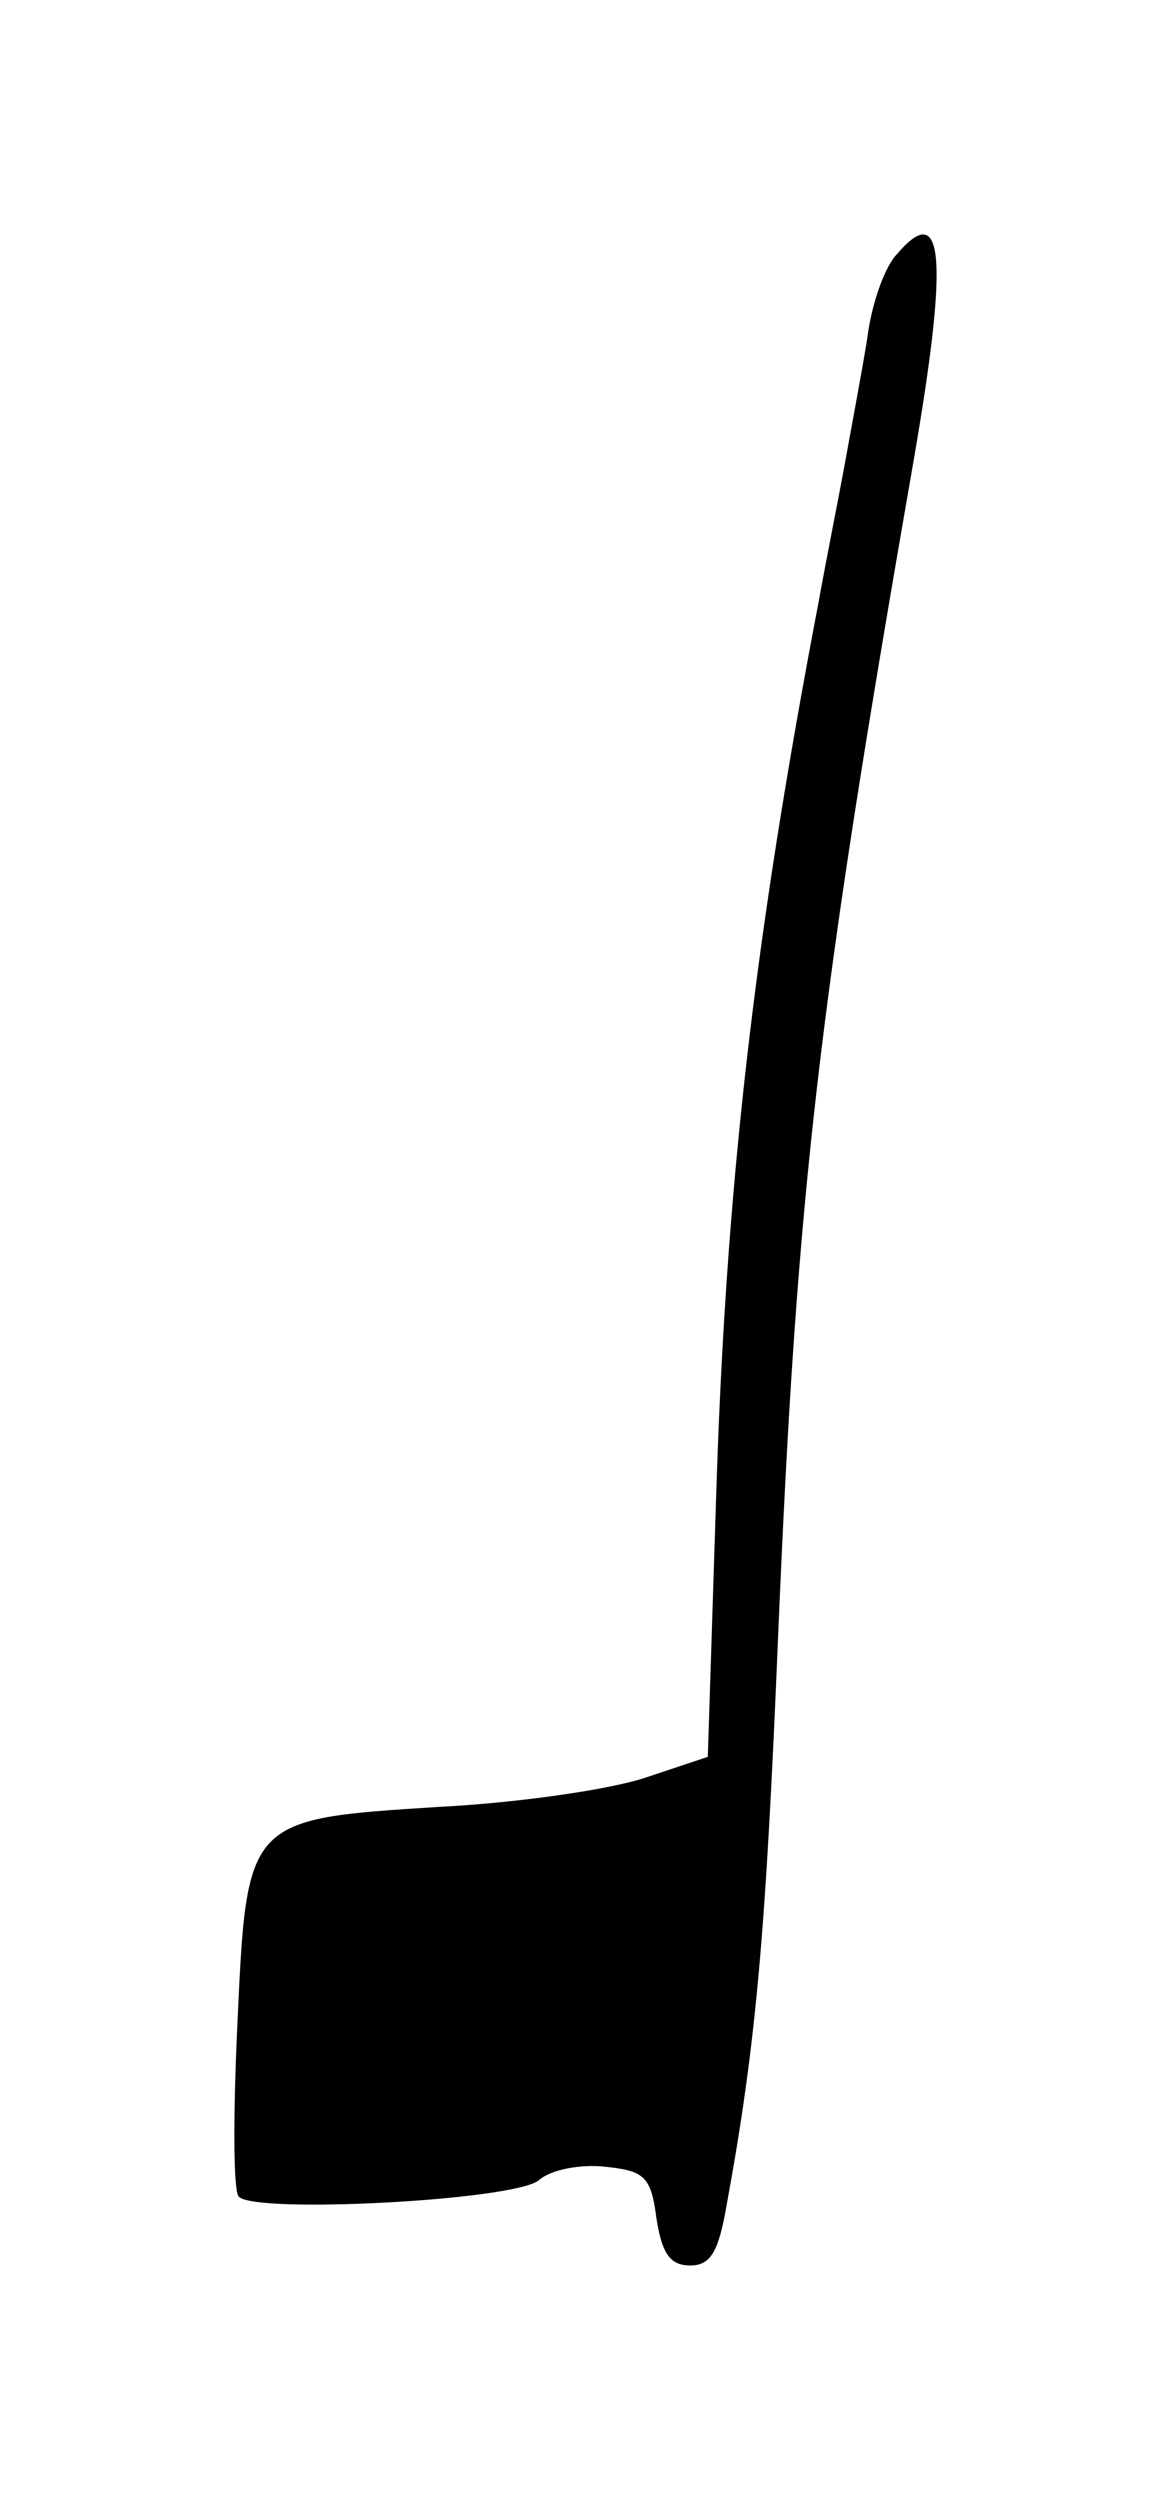 <?xml version="1.0" standalone="no"?>
<!DOCTYPE svg PUBLIC "-//W3C//DTD SVG 20010904//EN"
 "http://www.w3.org/TR/2001/REC-SVG-20010904/DTD/svg10.dtd">
<svg version="1.0" xmlns="http://www.w3.org/2000/svg"
 width="519.62pt" height="1108.85pt" viewBox="62.72 156.15 519.62 1108.85"
 preserveAspectRatio="xMidYMid meet">
<g transform="translate(0,1368) scale(0.6,-0.6)"
fill="#000000" stroke="none">
<path d="M768 1832 c-9 -9 -19 -37 -22 -62 -4 -25 -12 -67 -17 -95 -5 -27 -14
-72 -19 -100 -48 -251 -69 -435 -76 -667 l-6 -187 -45 -15 c-26 -9 -95 -19
-154 -22 -143 -9 -142 -9 -149 -163 -3 -64 -3 -120 1 -125 11 -13 204 -3 222
12 9 8 31 12 49 10 29 -3 34 -7 38 -38 4 -26 10 -35 25 -35 15 0 21 10 27 45
22 120 29 203 38 420 14 333 30 466 100 868 26 150 23 195 -12 154z"/>
</g>
</svg>

